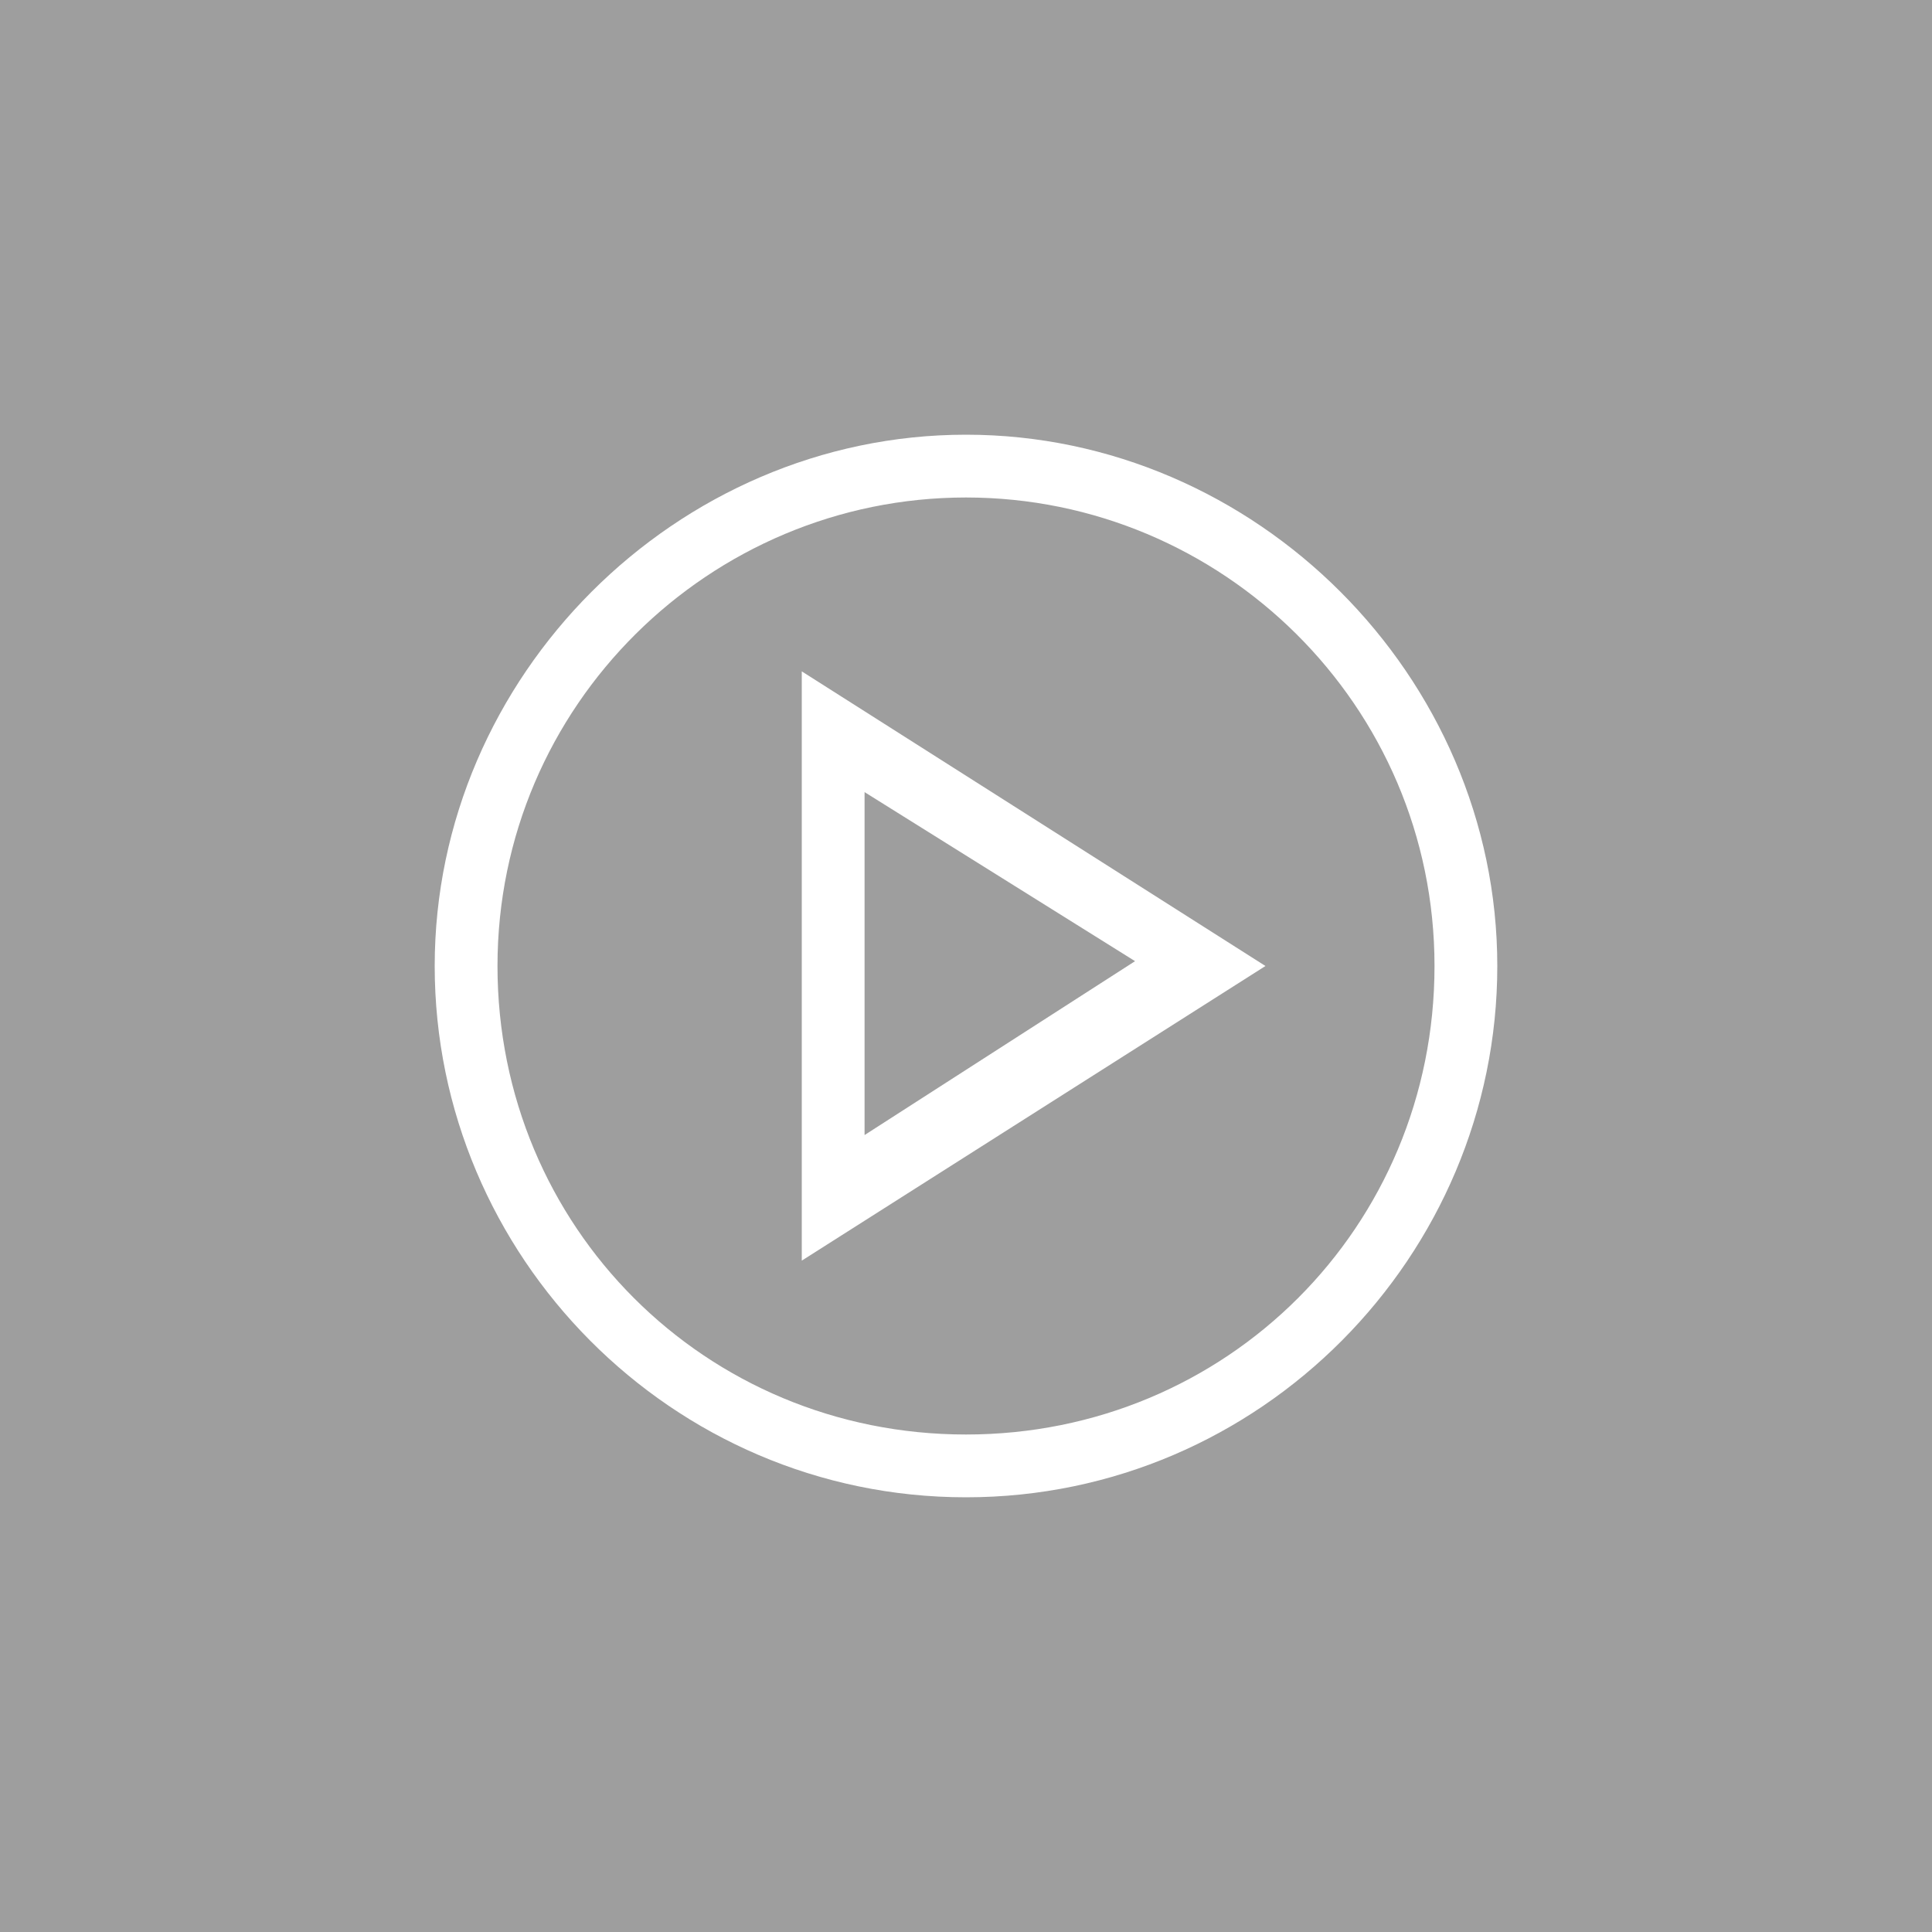 <?xml version="1.0" encoding="utf-8"?>
<!-- Generator: Adobe Illustrator 21.1.0, SVG Export Plug-In . SVG Version: 6.00 Build 0)  -->
<svg version="1.1" id="Capa_1" xmlns="http://www.w3.org/2000/svg" xmlns:xlink="http://www.w3.org/1999/xlink" x="0px" y="0px"
	 viewBox="0 0 40 40" style="enable-background:new 0 0 40 40;" xml:space="preserve">
<style type="text/css">
	.st0{fill:#9E9E9E;}
	.st1{fill:#FFFFFF;}
</style>
<rect class="st0" width="40" height="40"/>
<g>
	<path class="st1" d="M20,31c-6.1,0-11-5-11-11S14,9,20,9s11,5,11,11S26.1,31,20,31z M20,10.3c-5.3,0-9.7,4.3-9.7,9.7
		s4.3,9.7,9.7,9.7s9.7-4.3,9.7-9.7S25.3,10.3,20,10.3z"/>
	<path class="st1" d="M16.6,26.1V13.9l9.6,6.1L16.6,26.1z M17.9,16.4v7.1l5.6-3.6L17.9,16.4z"/>
</g>
</svg>
